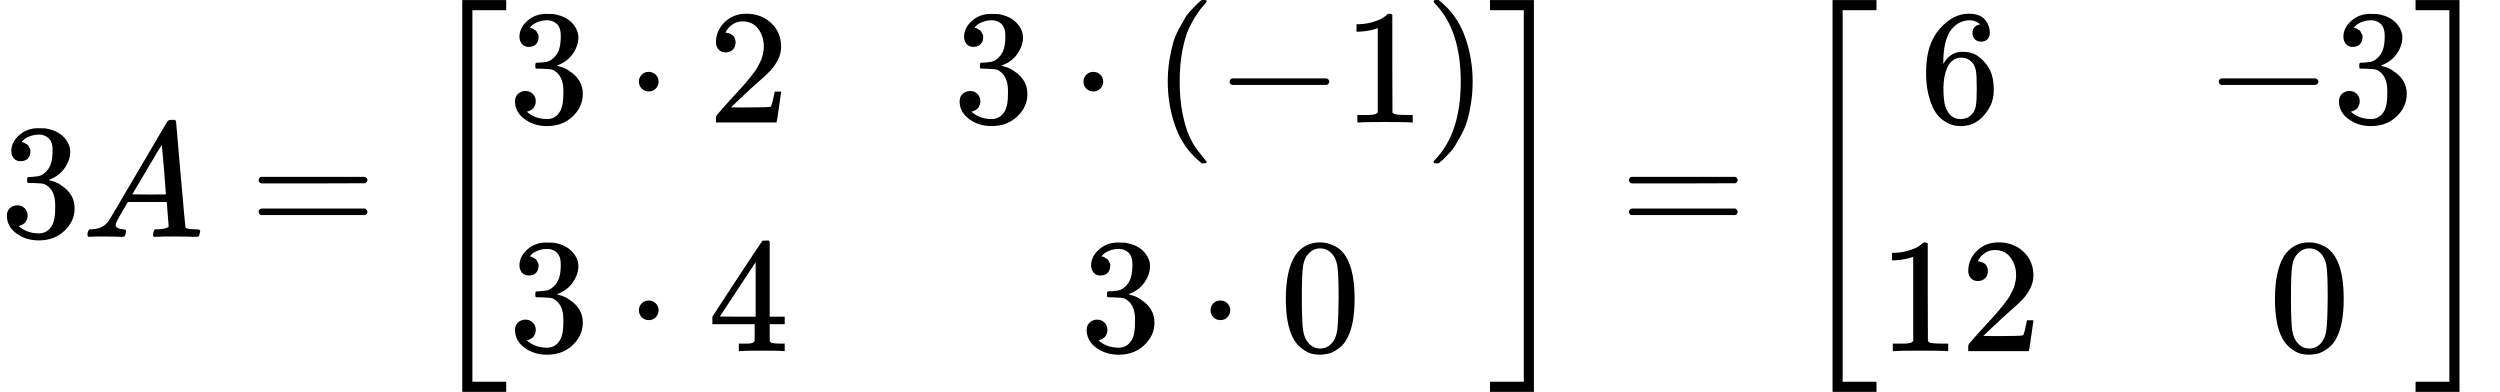 <?xml version="1.0" encoding="UTF-8" standalone="no" ?>
<svg xmlns="http://www.w3.org/2000/svg" width="277.064px" height="43.440px" viewBox="0 -1450 15308 2400" xmlns:xlink="http://www.w3.org/1999/xlink" aria-hidden="true" style=""><defs><path id="MJX-10-TEX-N-33" d="M127 463Q100 463 85 480T69 524Q69 579 117 622T233 665Q268 665 277 664Q351 652 390 611T430 522Q430 470 396 421T302 350L299 348Q299 347 308 345T337 336T375 315Q457 262 457 175Q457 96 395 37T238 -22Q158 -22 100 21T42 130Q42 158 60 175T105 193Q133 193 151 175T169 130Q169 119 166 110T159 94T148 82T136 74T126 70T118 67L114 66Q165 21 238 21Q293 21 321 74Q338 107 338 175V195Q338 290 274 322Q259 328 213 329L171 330L168 332Q166 335 166 348Q166 366 174 366Q202 366 232 371Q266 376 294 413T322 525V533Q322 590 287 612Q265 626 240 626Q208 626 181 615T143 592T132 580H135Q138 579 143 578T153 573T165 566T175 555T183 540T186 520Q186 498 172 481T127 463Z"></path><path id="MJX-10-TEX-I-1D434" d="M208 74Q208 50 254 46Q272 46 272 35Q272 34 270 22Q267 8 264 4T251 0Q249 0 239 0T205 1T141 2Q70 2 50 0H42Q35 7 35 11Q37 38 48 46H62Q132 49 164 96Q170 102 345 401T523 704Q530 716 547 716H555H572Q578 707 578 706L606 383Q634 60 636 57Q641 46 701 46Q726 46 726 36Q726 34 723 22Q720 7 718 4T704 0Q701 0 690 0T651 1T578 2Q484 2 455 0H443Q437 6 437 9T439 27Q443 40 445 43L449 46H469Q523 49 533 63L521 213H283L249 155Q208 86 208 74ZM516 260Q516 271 504 416T490 562L463 519Q447 492 400 412L310 260L413 259Q516 259 516 260Z"></path><path id="MJX-10-TEX-N-3D" d="M56 347Q56 360 70 367H707Q722 359 722 347Q722 336 708 328L390 327H72Q56 332 56 347ZM56 153Q56 168 72 173H708Q722 163 722 153Q722 140 707 133H70Q56 140 56 153Z"></path><path id="MJX-10-TEX-S3-5B" d="M247 -949V1450H516V1388H309V-887H516V-949H247Z"></path><path id="MJX-10-TEX-N-22C5" d="M78 250Q78 274 95 292T138 310Q162 310 180 294T199 251Q199 226 182 208T139 190T96 207T78 250Z"></path><path id="MJX-10-TEX-N-32" d="M109 429Q82 429 66 447T50 491Q50 562 103 614T235 666Q326 666 387 610T449 465Q449 422 429 383T381 315T301 241Q265 210 201 149L142 93L218 92Q375 92 385 97Q392 99 409 186V189H449V186Q448 183 436 95T421 3V0H50V19V31Q50 38 56 46T86 81Q115 113 136 137Q145 147 170 174T204 211T233 244T261 278T284 308T305 340T320 369T333 401T340 431T343 464Q343 527 309 573T212 619Q179 619 154 602T119 569T109 550Q109 549 114 549Q132 549 151 535T170 489Q170 464 154 447T109 429Z"></path><path id="MJX-10-TEX-N-28" d="M94 250Q94 319 104 381T127 488T164 576T202 643T244 695T277 729T302 750H315H319Q333 750 333 741Q333 738 316 720T275 667T226 581T184 443T167 250T184 58T225 -81T274 -167T316 -220T333 -241Q333 -250 318 -250H315H302L274 -226Q180 -141 137 -14T94 250Z"></path><path id="MJX-10-TEX-N-2212" d="M84 237T84 250T98 270H679Q694 262 694 250T679 230H98Q84 237 84 250Z"></path><path id="MJX-10-TEX-N-31" d="M213 578L200 573Q186 568 160 563T102 556H83V602H102Q149 604 189 617T245 641T273 663Q275 666 285 666Q294 666 302 660V361L303 61Q310 54 315 52T339 48T401 46H427V0H416Q395 3 257 3Q121 3 100 0H88V46H114Q136 46 152 46T177 47T193 50T201 52T207 57T213 61V578Z"></path><path id="MJX-10-TEX-N-29" d="M60 749L64 750Q69 750 74 750H86L114 726Q208 641 251 514T294 250Q294 182 284 119T261 12T224 -76T186 -143T145 -194T113 -227T90 -246Q87 -249 86 -250H74Q66 -250 63 -250T58 -247T55 -238Q56 -237 66 -225Q221 -64 221 250T66 725Q56 737 55 738Q55 746 60 749Z"></path><path id="MJX-10-TEX-N-34" d="M462 0Q444 3 333 3Q217 3 199 0H190V46H221Q241 46 248 46T265 48T279 53T286 61Q287 63 287 115V165H28V211L179 442Q332 674 334 675Q336 677 355 677H373L379 671V211H471V165H379V114Q379 73 379 66T385 54Q393 47 442 46H471V0H462ZM293 211V545L74 212L183 211H293Z"></path><path id="MJX-10-TEX-N-30" d="M96 585Q152 666 249 666Q297 666 345 640T423 548Q460 465 460 320Q460 165 417 83Q397 41 362 16T301 -15T250 -22Q224 -22 198 -16T137 16T82 83Q39 165 39 320Q39 494 96 585ZM321 597Q291 629 250 629Q208 629 178 597Q153 571 145 525T137 333Q137 175 145 125T181 46Q209 16 250 16Q290 16 318 46Q347 76 354 130T362 333Q362 478 354 524T321 597Z"></path><path id="MJX-10-TEX-S3-5D" d="M11 1388V1450H280V-949H11V-887H218V1388H11Z"></path><path id="MJX-10-TEX-N-36" d="M42 313Q42 476 123 571T303 666Q372 666 402 630T432 550Q432 525 418 510T379 495Q356 495 341 509T326 548Q326 592 373 601Q351 623 311 626Q240 626 194 566Q147 500 147 364L148 360Q153 366 156 373Q197 433 263 433H267Q313 433 348 414Q372 400 396 374T435 317Q456 268 456 210V192Q456 169 451 149Q440 90 387 34T253 -22Q225 -22 199 -14T143 16T92 75T56 172T42 313ZM257 397Q227 397 205 380T171 335T154 278T148 216Q148 133 160 97T198 39Q222 21 251 21Q302 21 329 59Q342 77 347 104T352 209Q352 289 347 316T329 361Q302 397 257 397Z"></path></defs><g stroke="#000000" fill="#000000" stroke-width="0" transform="scale(1,-1)"><g data-mml-node="math"><g data-mml-node="mn"><use data-c="33" xlink:href="#MJX-10-TEX-N-33"></use></g><g data-mml-node="mi" transform="translate(500,0)"><use data-c="1D434" xlink:href="#MJX-10-TEX-I-1D434"></use></g><g data-mml-node="mo" transform="translate(1527.8,0)"><use data-c="3D" xlink:href="#MJX-10-TEX-N-3D"></use></g><g data-mml-node="mrow" transform="translate(2583.6,0)"><g data-mml-node="mo" transform="translate(0 -0.5)"><use data-c="5B" xlink:href="#MJX-10-TEX-S3-5B"></use></g><g data-mml-node="mtable" transform="translate(528,0)"><g data-mml-node="mtr" transform="translate(0,700)"><g data-mml-node="mtd"><g data-mml-node="mn"><use data-c="33" xlink:href="#MJX-10-TEX-N-33"></use></g><g data-mml-node="mo" transform="translate(722.2,0)"><use data-c="22C5" xlink:href="#MJX-10-TEX-N-22C5"></use></g><g data-mml-node="mn" transform="translate(1222.4,0)"><use data-c="32" xlink:href="#MJX-10-TEX-N-32"></use></g></g><g data-mml-node="mtd" transform="translate(2722.4,0)"><g data-mml-node="mn"><use data-c="33" xlink:href="#MJX-10-TEX-N-33"></use></g><g data-mml-node="mo" transform="translate(722.2,0)"><use data-c="22C5" xlink:href="#MJX-10-TEX-N-22C5"></use></g><g data-mml-node="mo" transform="translate(1222.4,0)"><use data-c="28" xlink:href="#MJX-10-TEX-N-28"></use></g><g data-mml-node="mo" transform="translate(1611.4,0)"><use data-c="2212" xlink:href="#MJX-10-TEX-N-2212"></use></g><g data-mml-node="mn" transform="translate(2389.4,0)"><use data-c="31" xlink:href="#MJX-10-TEX-N-31"></use></g><g data-mml-node="mo" transform="translate(2889.4,0)"><use data-c="29" xlink:href="#MJX-10-TEX-N-29"></use></g></g></g><g data-mml-node="mtr" transform="translate(0,-700)"><g data-mml-node="mtd"><g data-mml-node="mn"><use data-c="33" xlink:href="#MJX-10-TEX-N-33"></use></g><g data-mml-node="mo" transform="translate(722.2,0)"><use data-c="22C5" xlink:href="#MJX-10-TEX-N-22C5"></use></g><g data-mml-node="mn" transform="translate(1222.4,0)"><use data-c="34" xlink:href="#MJX-10-TEX-N-34"></use></g></g><g data-mml-node="mtd" transform="translate(3500.4,0)"><g data-mml-node="mn"><use data-c="33" xlink:href="#MJX-10-TEX-N-33"></use></g><g data-mml-node="mo" transform="translate(722.2,0)"><use data-c="22C5" xlink:href="#MJX-10-TEX-N-22C5"></use></g><g data-mml-node="mn" transform="translate(1222.4,0)"><use data-c="30" xlink:href="#MJX-10-TEX-N-30"></use></g></g></g></g><g data-mml-node="mo" transform="translate(6528.9,0) translate(0 -0.5)"><use data-c="5D" xlink:href="#MJX-10-TEX-S3-5D"></use></g></g><g data-mml-node="mo" transform="translate(9918.2,0)"><use data-c="3D" xlink:href="#MJX-10-TEX-N-3D"></use></g><g data-mml-node="mrow" transform="translate(10974,0)"><g data-mml-node="mo" transform="translate(0 -0.5)"><use data-c="5B" xlink:href="#MJX-10-TEX-S3-5B"></use></g><g data-mml-node="mtable" transform="translate(528,0)"><g data-mml-node="mtr" transform="translate(0,700)"><g data-mml-node="mtd" transform="translate(250,0)"><g data-mml-node="mn"><use data-c="36" xlink:href="#MJX-10-TEX-N-36"></use></g></g><g data-mml-node="mtd" transform="translate(2000,0)"><g data-mml-node="mo"><use data-c="2212" xlink:href="#MJX-10-TEX-N-2212"></use></g><g data-mml-node="mn" transform="translate(778,0)"><use data-c="33" xlink:href="#MJX-10-TEX-N-33"></use></g></g></g><g data-mml-node="mtr" transform="translate(0,-700)"><g data-mml-node="mtd"><g data-mml-node="mn"><use data-c="31" xlink:href="#MJX-10-TEX-N-31"></use><use data-c="32" xlink:href="#MJX-10-TEX-N-32" transform="translate(500,0)"></use></g></g><g data-mml-node="mtd" transform="translate(2389,0)"><g data-mml-node="mn"><use data-c="30" xlink:href="#MJX-10-TEX-N-30"></use></g></g></g></g><g data-mml-node="mo" transform="translate(3806,0) translate(0 -0.5)"><use data-c="5D" xlink:href="#MJX-10-TEX-S3-5D"></use></g></g></g></g></svg>